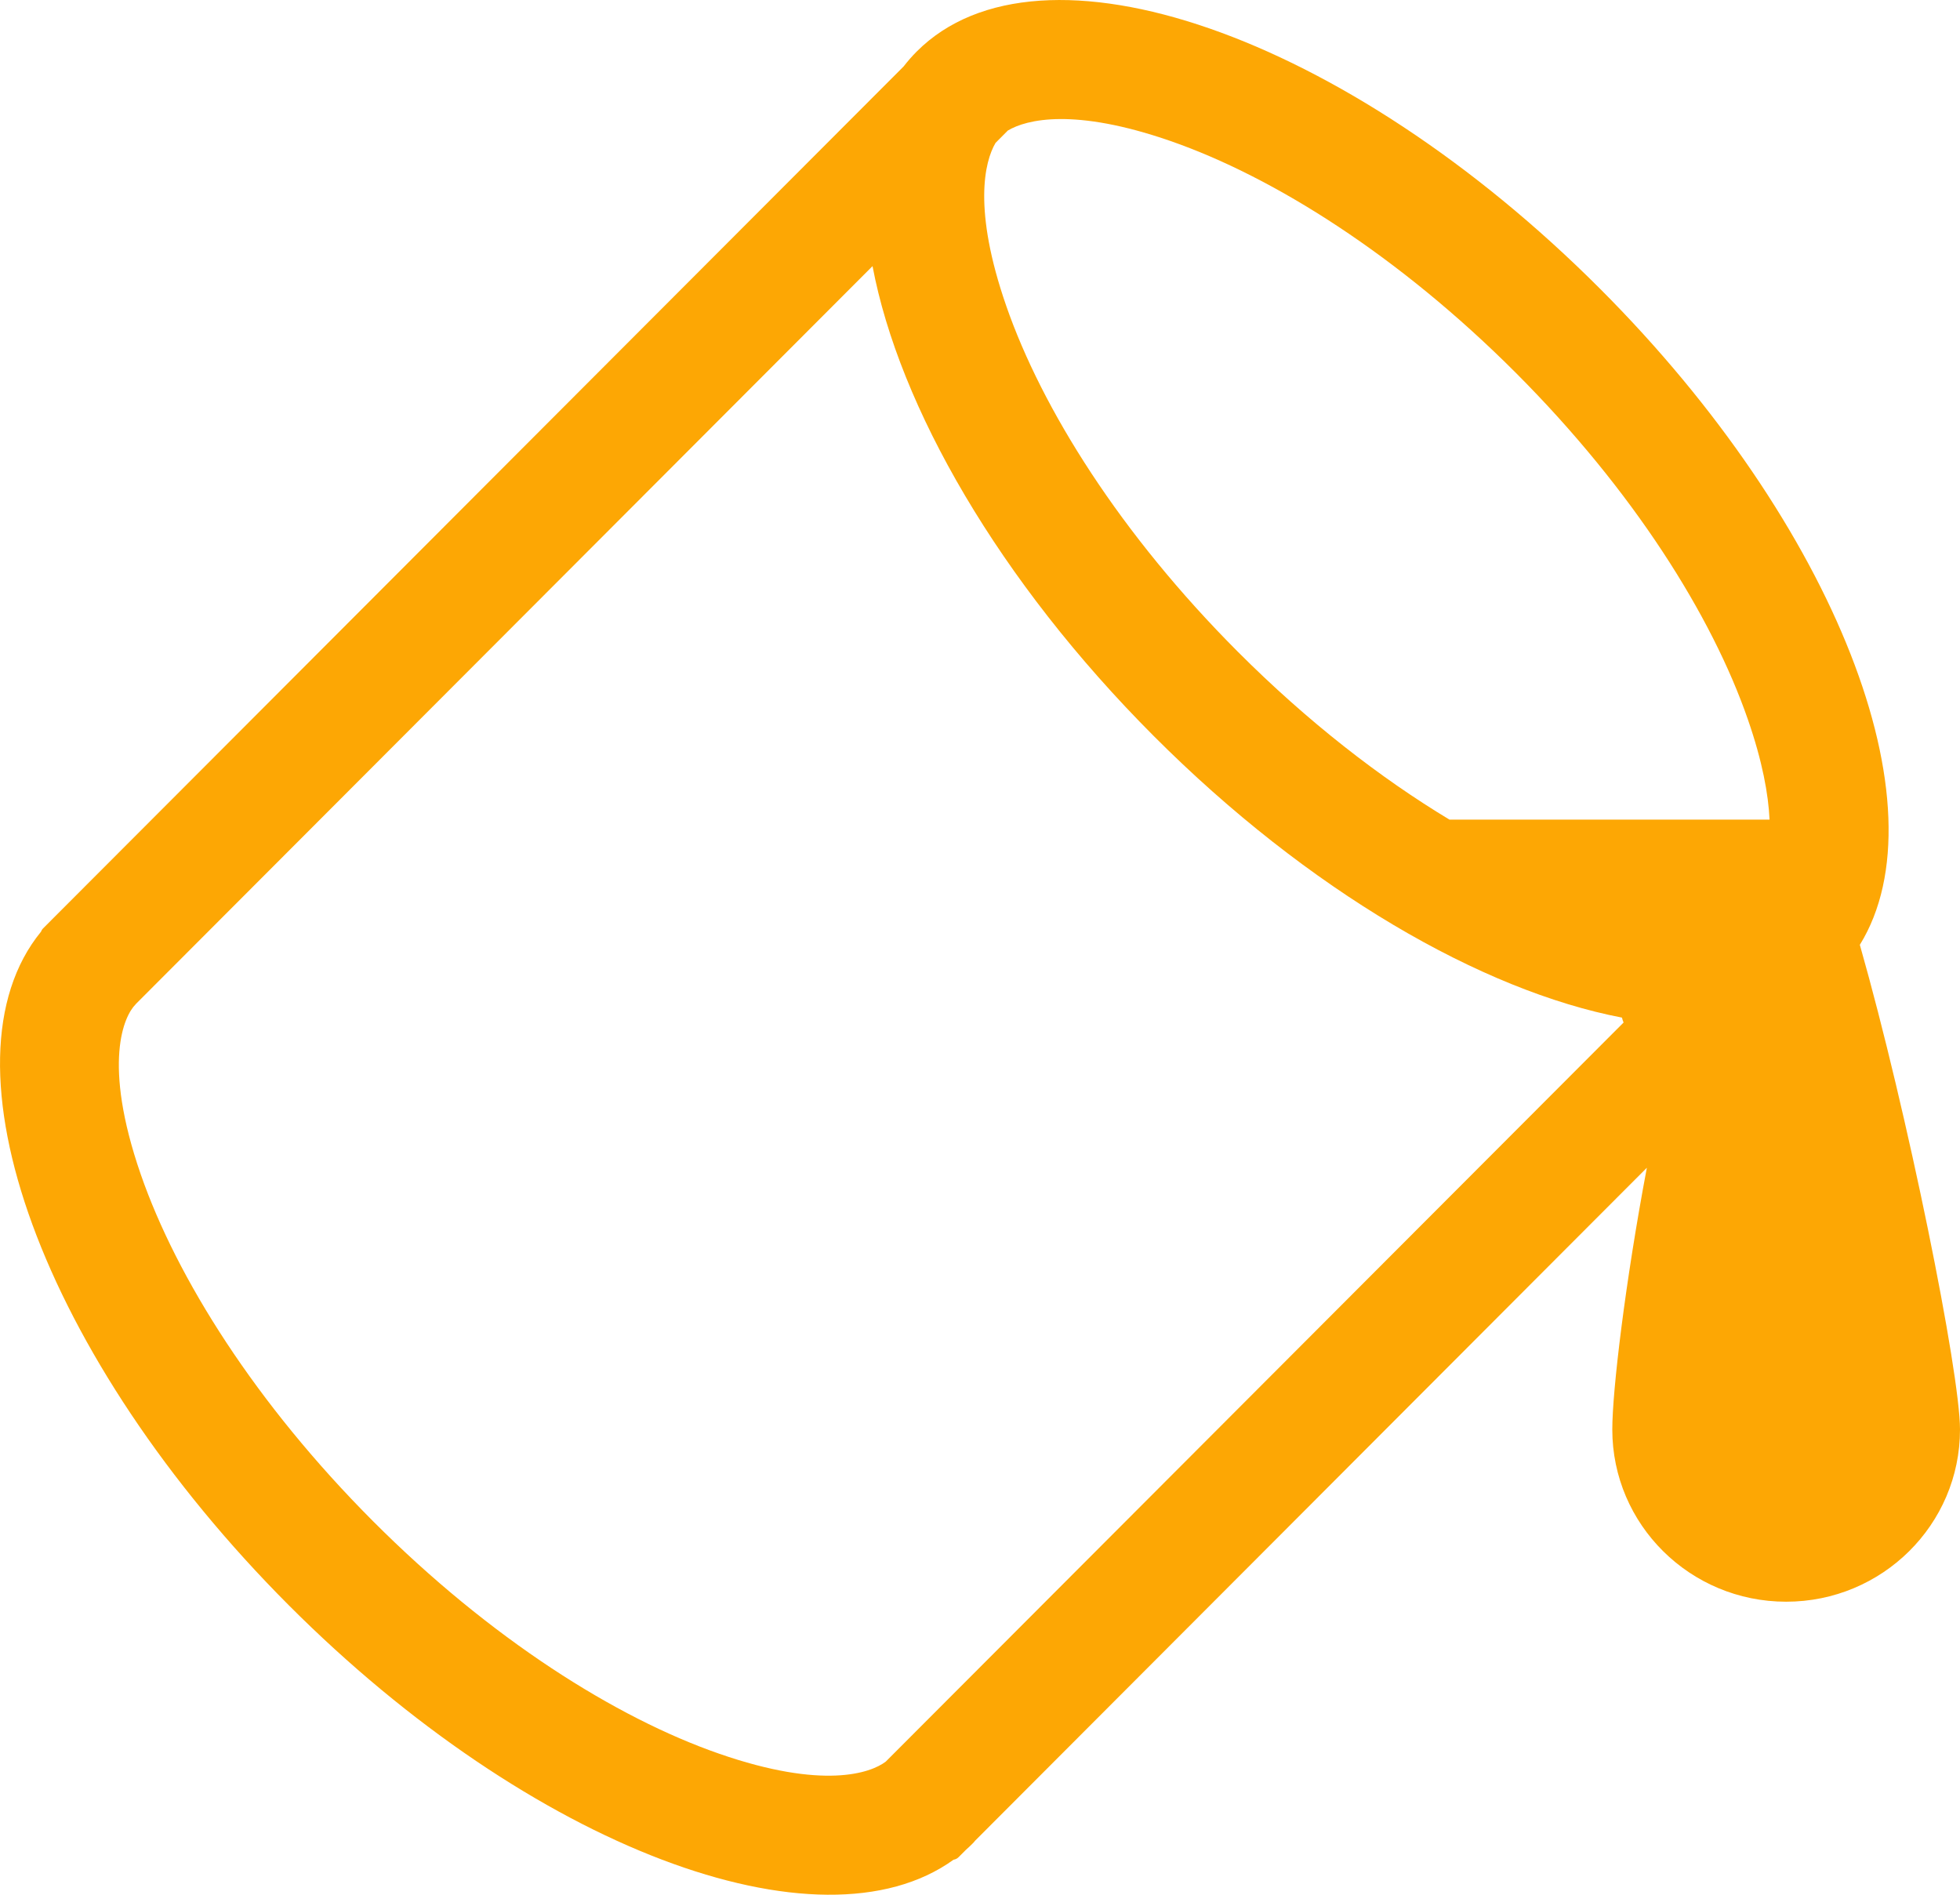 <svg width="30" height="29" viewBox="0 0 30 29" fill="none" xmlns="http://www.w3.org/2000/svg">
<path fill-rule="evenodd" clip-rule="evenodd" d="M13.831 1.017C13.893 0.937 13.96 0.86 14.032 0.788C15.919 -1.102 20.602 0.525 24.493 4.422C28.11 8.044 29.768 12.354 28.467 14.461C29.201 17.039 30 21.009 30 21.879C30 23.335 28.809 24.515 27.339 24.515C25.869 24.515 24.678 23.335 24.678 21.879C24.678 21.287 24.875 19.631 25.207 17.873L14.924 28.174C14.914 28.187 14.903 28.201 14.89 28.213C14.856 28.247 14.822 28.28 14.786 28.311L14.672 28.425C14.651 28.447 14.623 28.46 14.595 28.464C12.548 29.939 8.127 28.282 4.422 24.571C0.643 20.786 -1.002 16.254 0.627 14.261C0.634 14.243 0.644 14.225 0.659 14.21L13.831 1.017ZM27.085 12.545H22.186C21.127 11.907 20.016 11.046 18.947 9.976C17.153 8.179 15.948 6.26 15.4 4.677C14.891 3.208 15.068 2.475 15.238 2.187L15.415 2.009C15.419 2.006 15.422 2.002 15.426 1.998C15.712 1.827 16.443 1.647 17.915 2.158C19.495 2.707 21.412 3.914 23.206 5.711C25 7.508 26.205 9.428 26.753 11.011C26.977 11.656 27.067 12.159 27.085 12.545ZM13.558 26.962L24.851 15.65C24.841 15.628 24.832 15.603 24.826 15.575C22.681 15.164 20.024 13.634 17.66 11.266C15.29 8.892 13.761 6.224 13.355 4.073L2.084 15.362C2.081 15.367 2.077 15.371 2.073 15.375C1.902 15.547 1.56 16.258 2.155 17.976C2.705 19.561 3.913 21.482 5.709 23.282C7.505 25.081 9.424 26.291 11.006 26.841C12.6 27.395 13.326 27.139 13.558 26.962Z" fill="#FDA704"/>
</svg>

